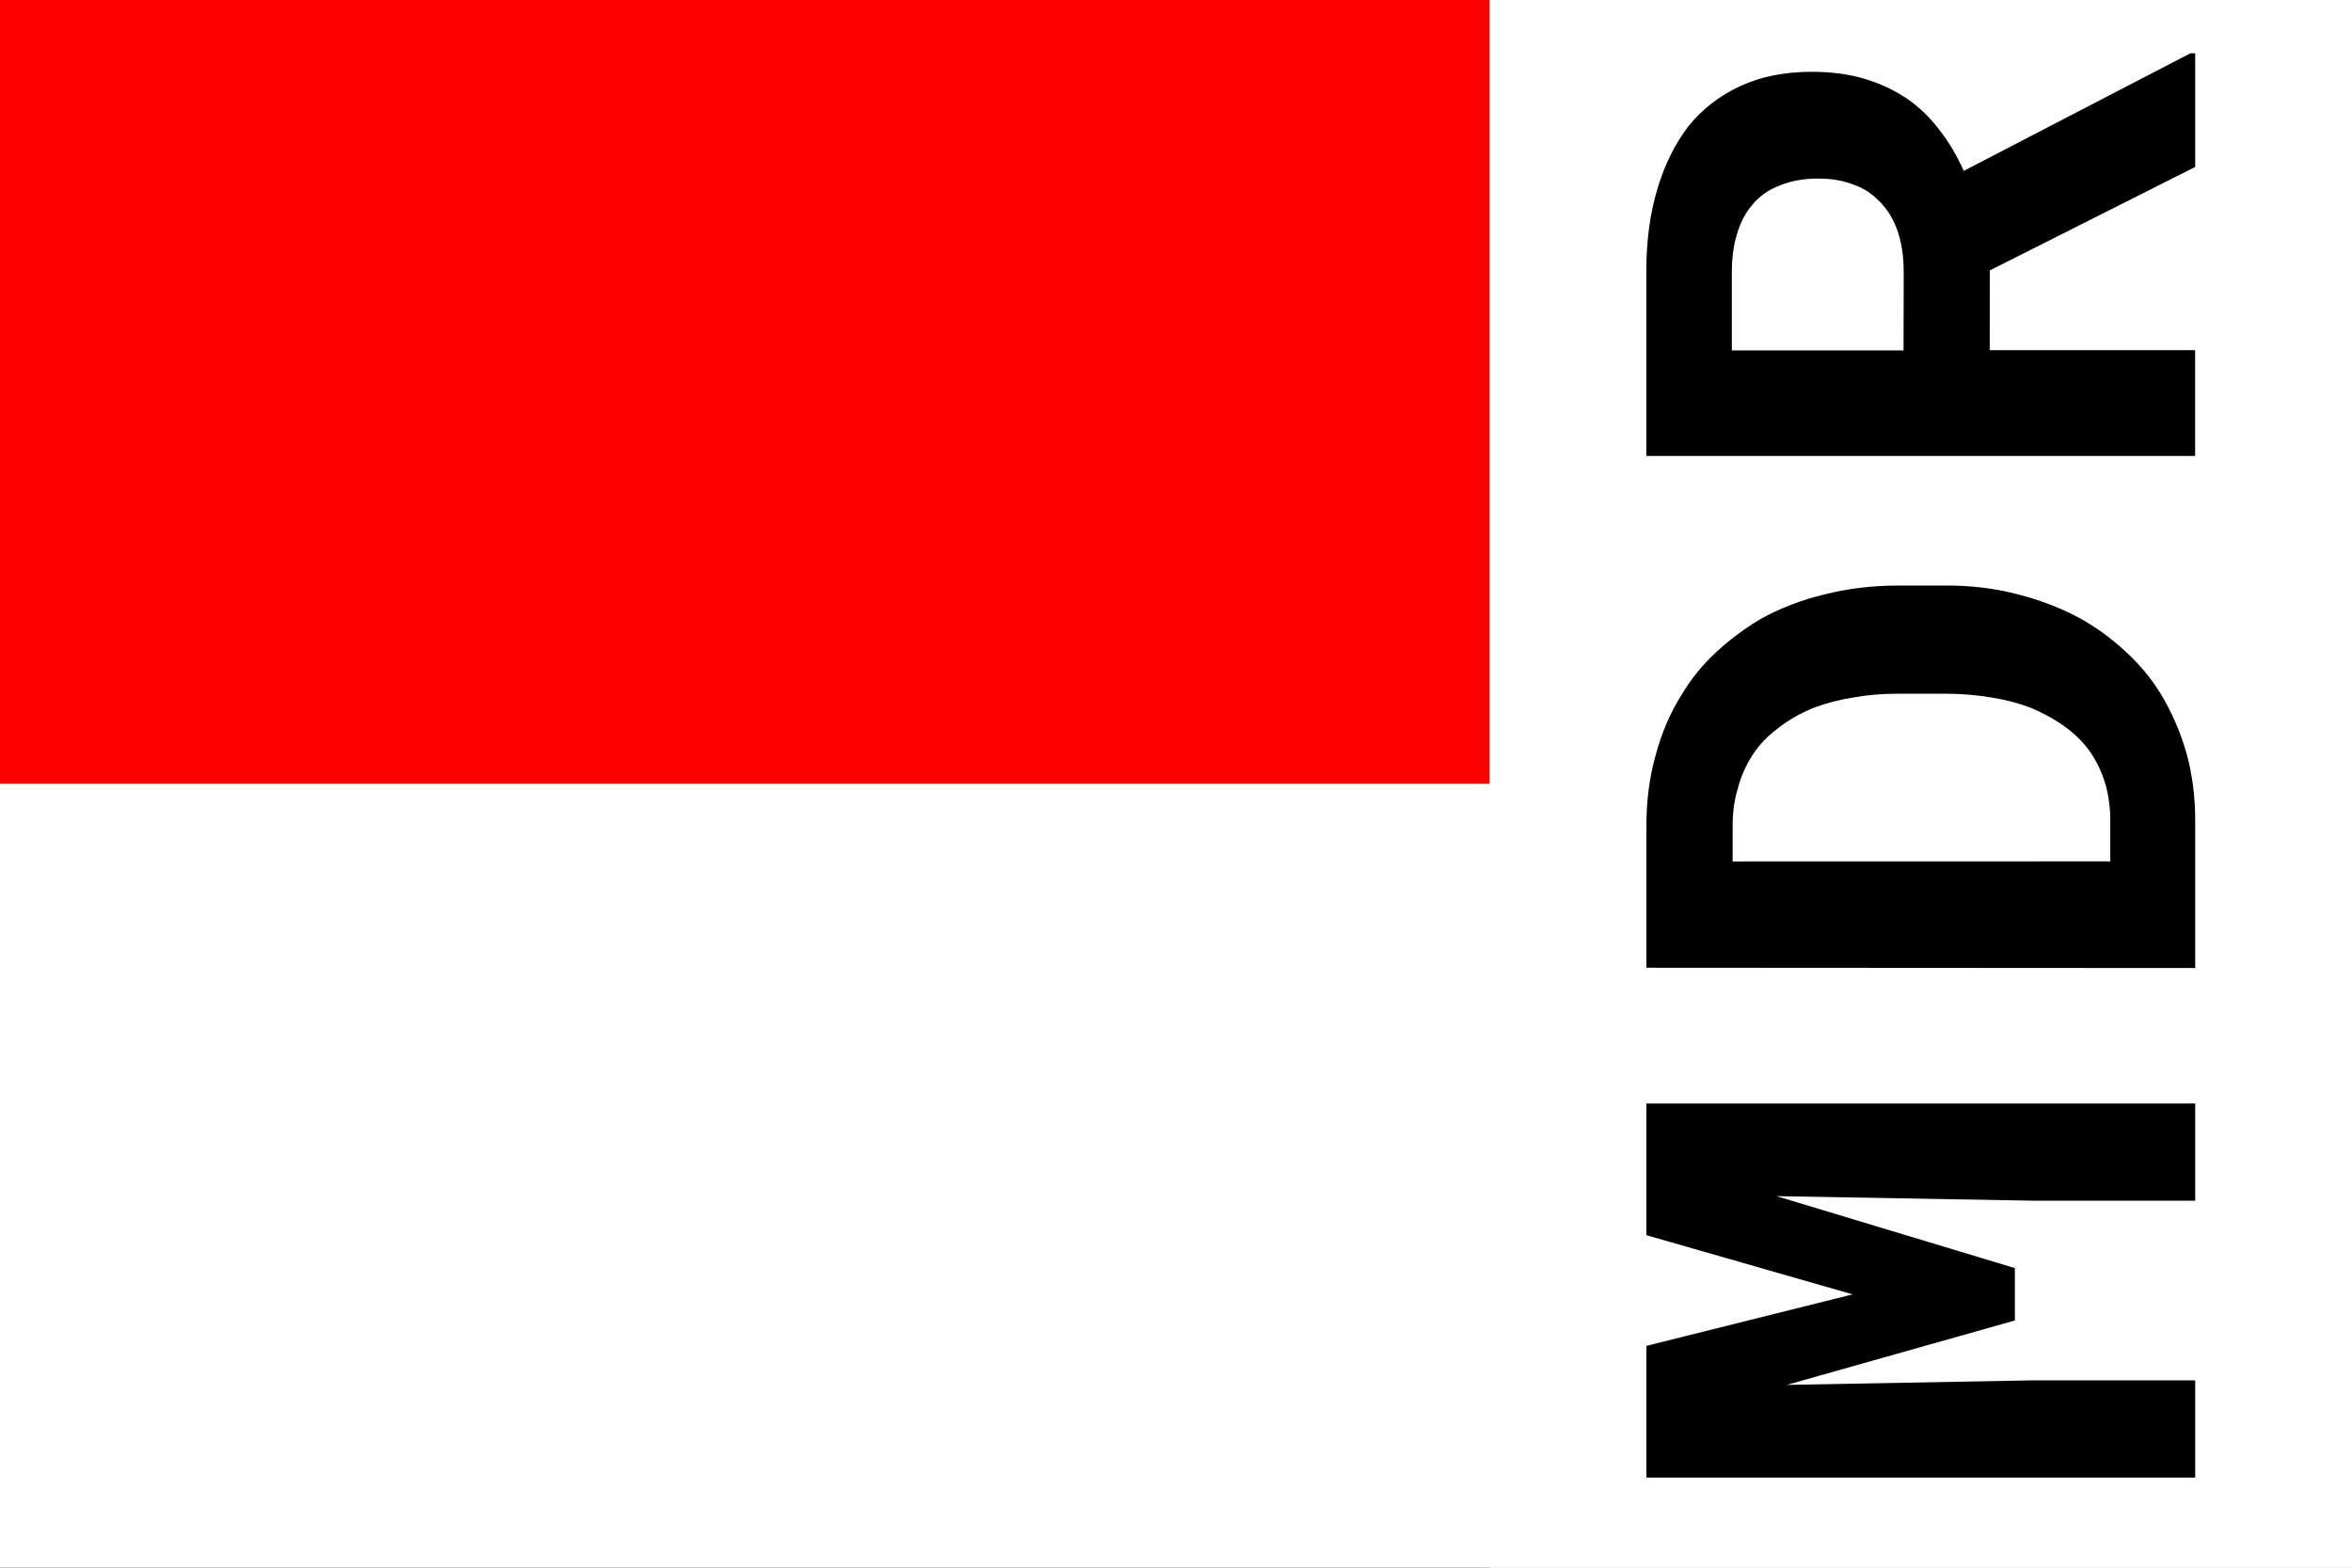 <svg width="30" height="20" xmlns="http://www.w3.org/2000/svg"><rect width="100%" height="100%" fill="#333333" stroke="none"/><symbol id="ind" width="30" height="20"><rect width="30" height="20" fill="#fff"/><rect width="30" height="10" fill="red"/></symbol><use href="#ind"/><path d="M19 0h11v20H19z" fill="#fff"/><symbol id="M"><path d="m5.83 1h-1.68v7h1.24v-2.07l-.058-3.14.822 2.91h.668l.918-3.04-.058 3.27v2.07h1.24v-7h-1.68l-.755 2.63z"/></symbol><symbol id="D"><path d="m4.15 8h1.88q.47 0 .875-.115.41-.12.755-.332.29-.18.538-.452.25-.27.428-.596.19-.36.298-.793.11-.43.106-.918v-.577q0-.5-.115-.952-.11-.45-.317-.817-.18-.3-.418-.558-.24-.26-.538-.438-.35-.22-.769-.332-.42-.12-.909-.12h-1.81zm1.36-5.9h.452q.25 0 .452.058.21.053.385.154.23.13.394.346.17.21.279.481.087.23.13.5.048.27.048.572v.587q0 .32-.048.601-.043.27-.13.5-.11.26-.255.456-.14.19-.327.317-.18.12-.394.183-.22.062-.466.062h-.519z"/></symbol><symbol id="R"><path d="m6.55 5.38 1.32 2.62h1.45v-.062l-1.5-2.89q.29-.13.519-.308.24-.18.404-.418.16-.24.25-.534.091-.3.091-.678 0-.52-.183-.914-.18-.39-.51-.659-.34-.26-.808-.399-.47-.14-1.05-.139h-2.35v7h1.35v-2.62zm-1.02-1.1v-2.19h.995q.28 0 .495.067.22.067.365.192.17.14.25.356.087.21.087.49 0 .23-.067.418-.062.19-.188.322-.15.17-.389.26-.24.087-.548.087z"/></symbol><g transform="rotate(-90 15 -5)"><use x="-13" href="#M"/><use x="-6.5" href="#D"/><use href="#R"/></g></svg>
